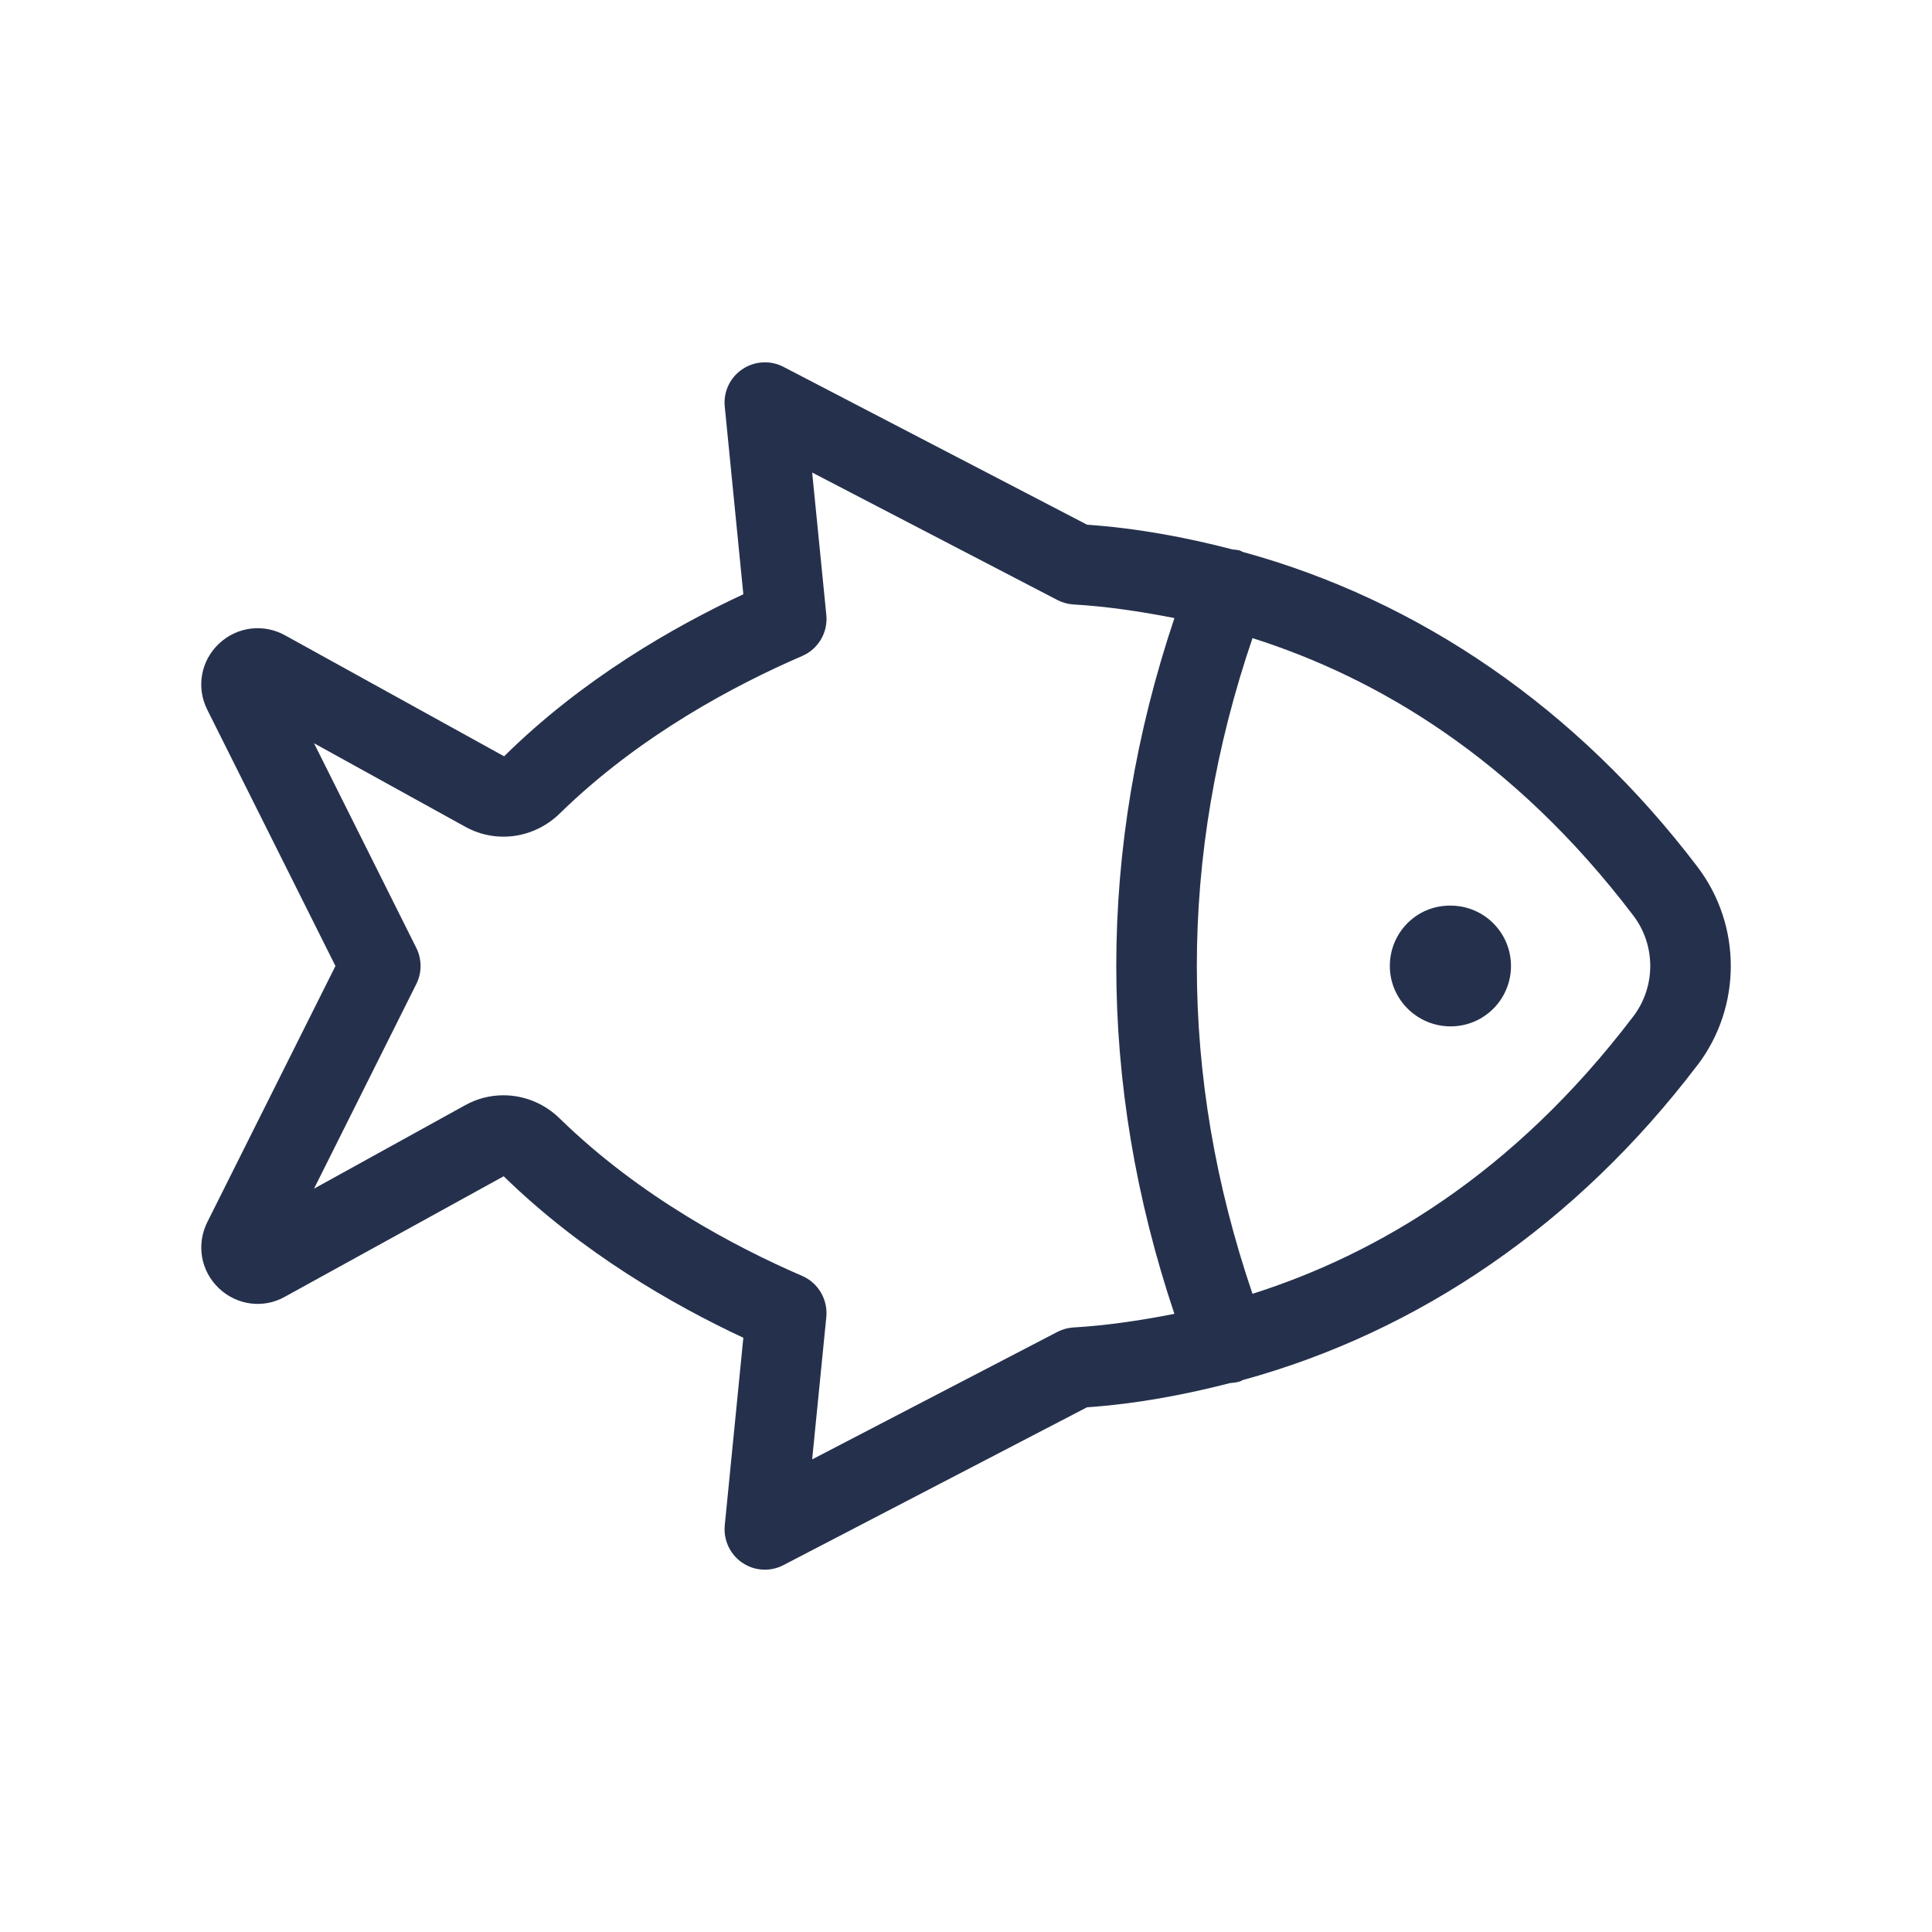 <?xml version="1.0" encoding="UTF-8"?>
<svg id="_23-Food_Cooking" data-name="23-Food &amp;amp; Cooking" xmlns="http://www.w3.org/2000/svg" viewBox="0 0 24 24">
  <defs>
    <style>
      .cls-1 {
        fill: #25314c;
      }
    </style>
  </defs>
  <g id="fish">
    <path id="fish-2" data-name="fish" class="cls-1" d="m18.77,12c0,.414-.335.75-.75.75s-.755-.336-.755-.75.331-.75.745-.75h.01c.415,0,.75.336.75.75Zm2.317,1.23c-1.5,1.976-3.463,3.316-5.654,3.915-.007.003-.012.01-.02.012-.043.016-.088.02-.132.024-.58.149-1.171.259-1.778.301l-3.772,1.961c-.072.038-.151.056-.23.056-.099,0-.196-.029-.28-.086-.152-.103-.235-.281-.218-.463l.231-2.332c-.872-.407-2.004-1.056-2.977-2.006l-2.715,1.495c-.263.151-.596.111-.821-.102-.227-.214-.285-.544-.146-.823l1.592-3.182-1.592-3.183c-.14-.278-.081-.608.146-.822.227-.213.559-.252.829-.098l2.712,1.498c.969-.957,2.1-1.606,2.972-2.013l-.231-2.332c-.018-.183.065-.36.218-.463.152-.103.35-.114.511-.03l3.772,1.961c.616.043,1.217.154,1.805.307.035.005.07.004.105.018.008.003.012.009.02.012,2.191.599,4.154,1.94,5.654,3.915.55.724.55,1.736,0,2.46Zm-6.498,3.092c-.963-2.871-.963-5.773,0-8.644-.442-.087-.867-.147-1.252-.169-.07-.004-.139-.023-.201-.055l-3.047-1.584.176,1.771c.021.217-.101.422-.3.508-.824.356-2.016.983-3.009,1.954-.319.313-.793.38-1.177.167l-1.878-1.037,1.271,2.543c.07.141.07.307,0,.447l-1.271,2.543,1.878-1.037c.149-.083.312-.123.475-.123.254,0,.507.099.701.29.994.971,2.186,1.598,3.01,1.954.199.086.32.292.3.508l-.176,1.771,3.047-1.584c.062-.032.131-.051.201-.055.385-.022.81-.082,1.252-.169Zm5.701-4.948c-1.494-1.966-3.194-2.959-4.731-3.447-.922,2.705-.922,5.44,0,8.145,1.537-.488,3.238-1.481,4.731-3.447.28-.368.28-.883,0-1.251Z"/>
  </g>
</svg>
